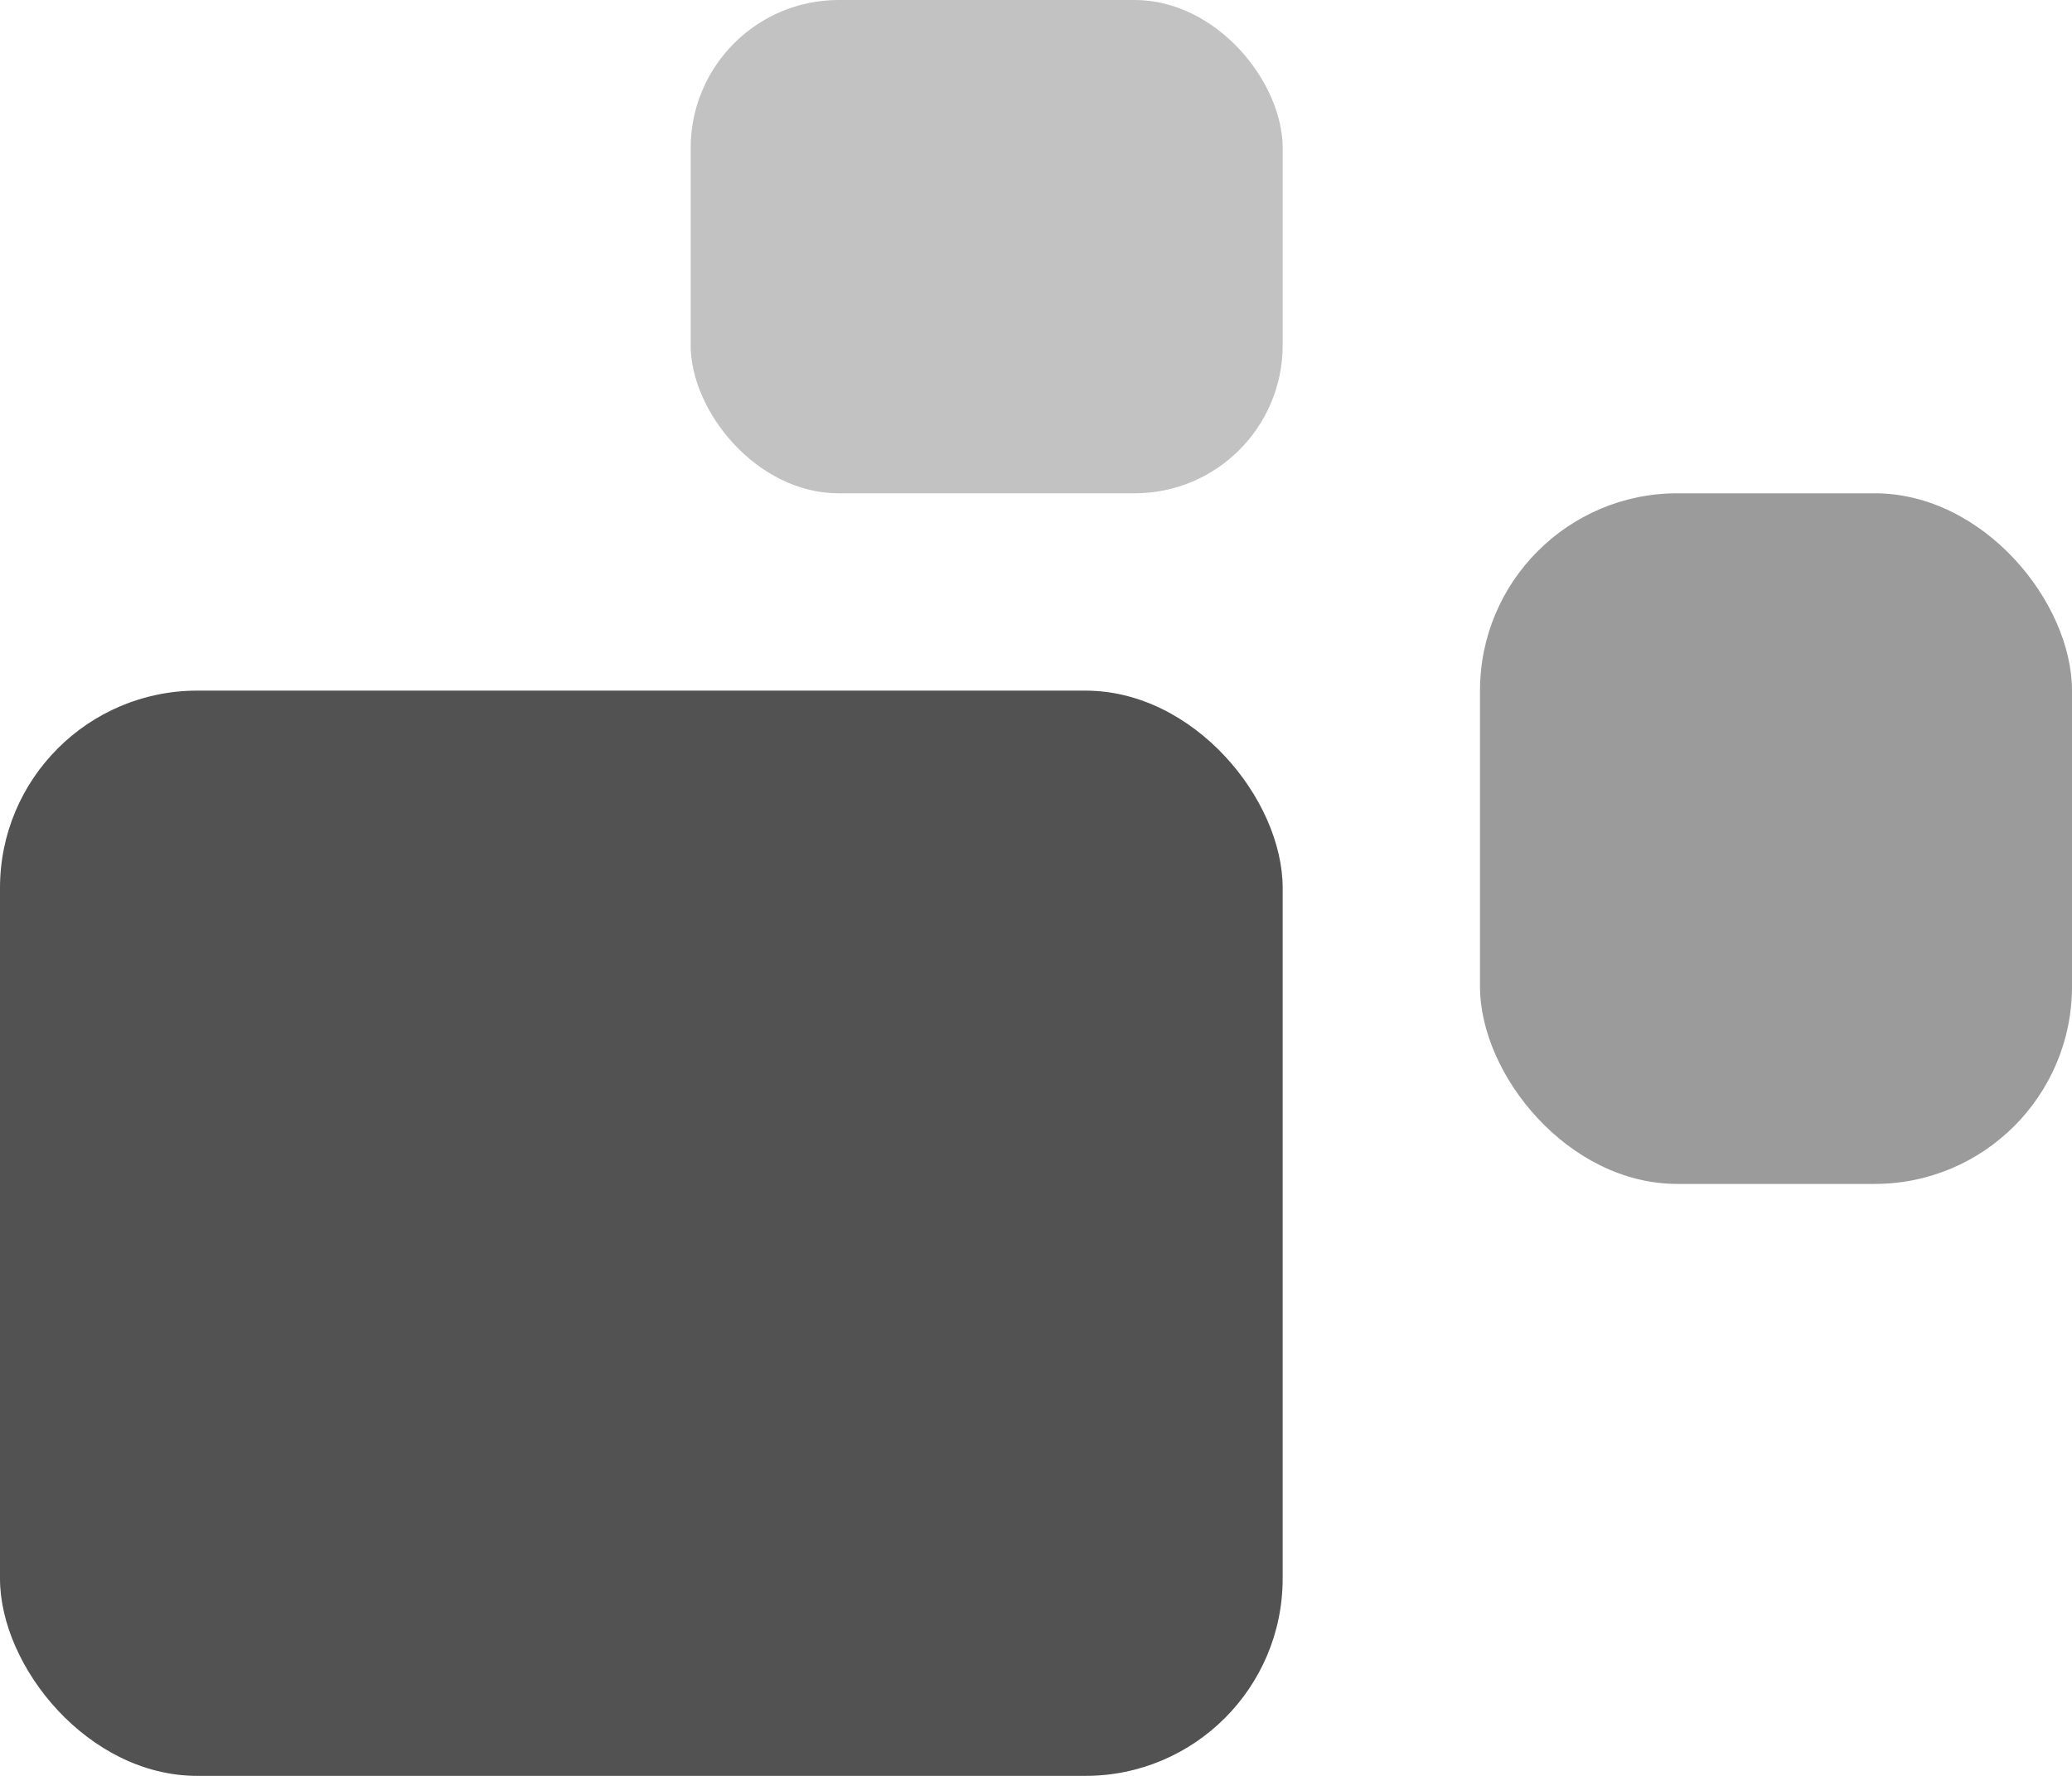 <svg xmlns="http://www.w3.org/2000/svg" width="21" height="18" viewBox="0 0 21 18">
  <g id="stone-heading-right" transform="translate(0.235)">
    <rect id="Rectangle_1" data-name="Rectangle 1" width="13" height="11" rx="2" transform="translate(-0.235 7)" fill="#525252"/>
    <rect id="Rectangle_2" data-name="Rectangle 2" width="6" height="7" rx="2" transform="translate(14.765 5)" fill="#9b9b9b"/>
    <rect id="Rectangle_3" data-name="Rectangle 3" width="6" height="5" rx="1.5" transform="translate(6.765)" fill="#c2c2c2"/>
  </g>
</svg>
